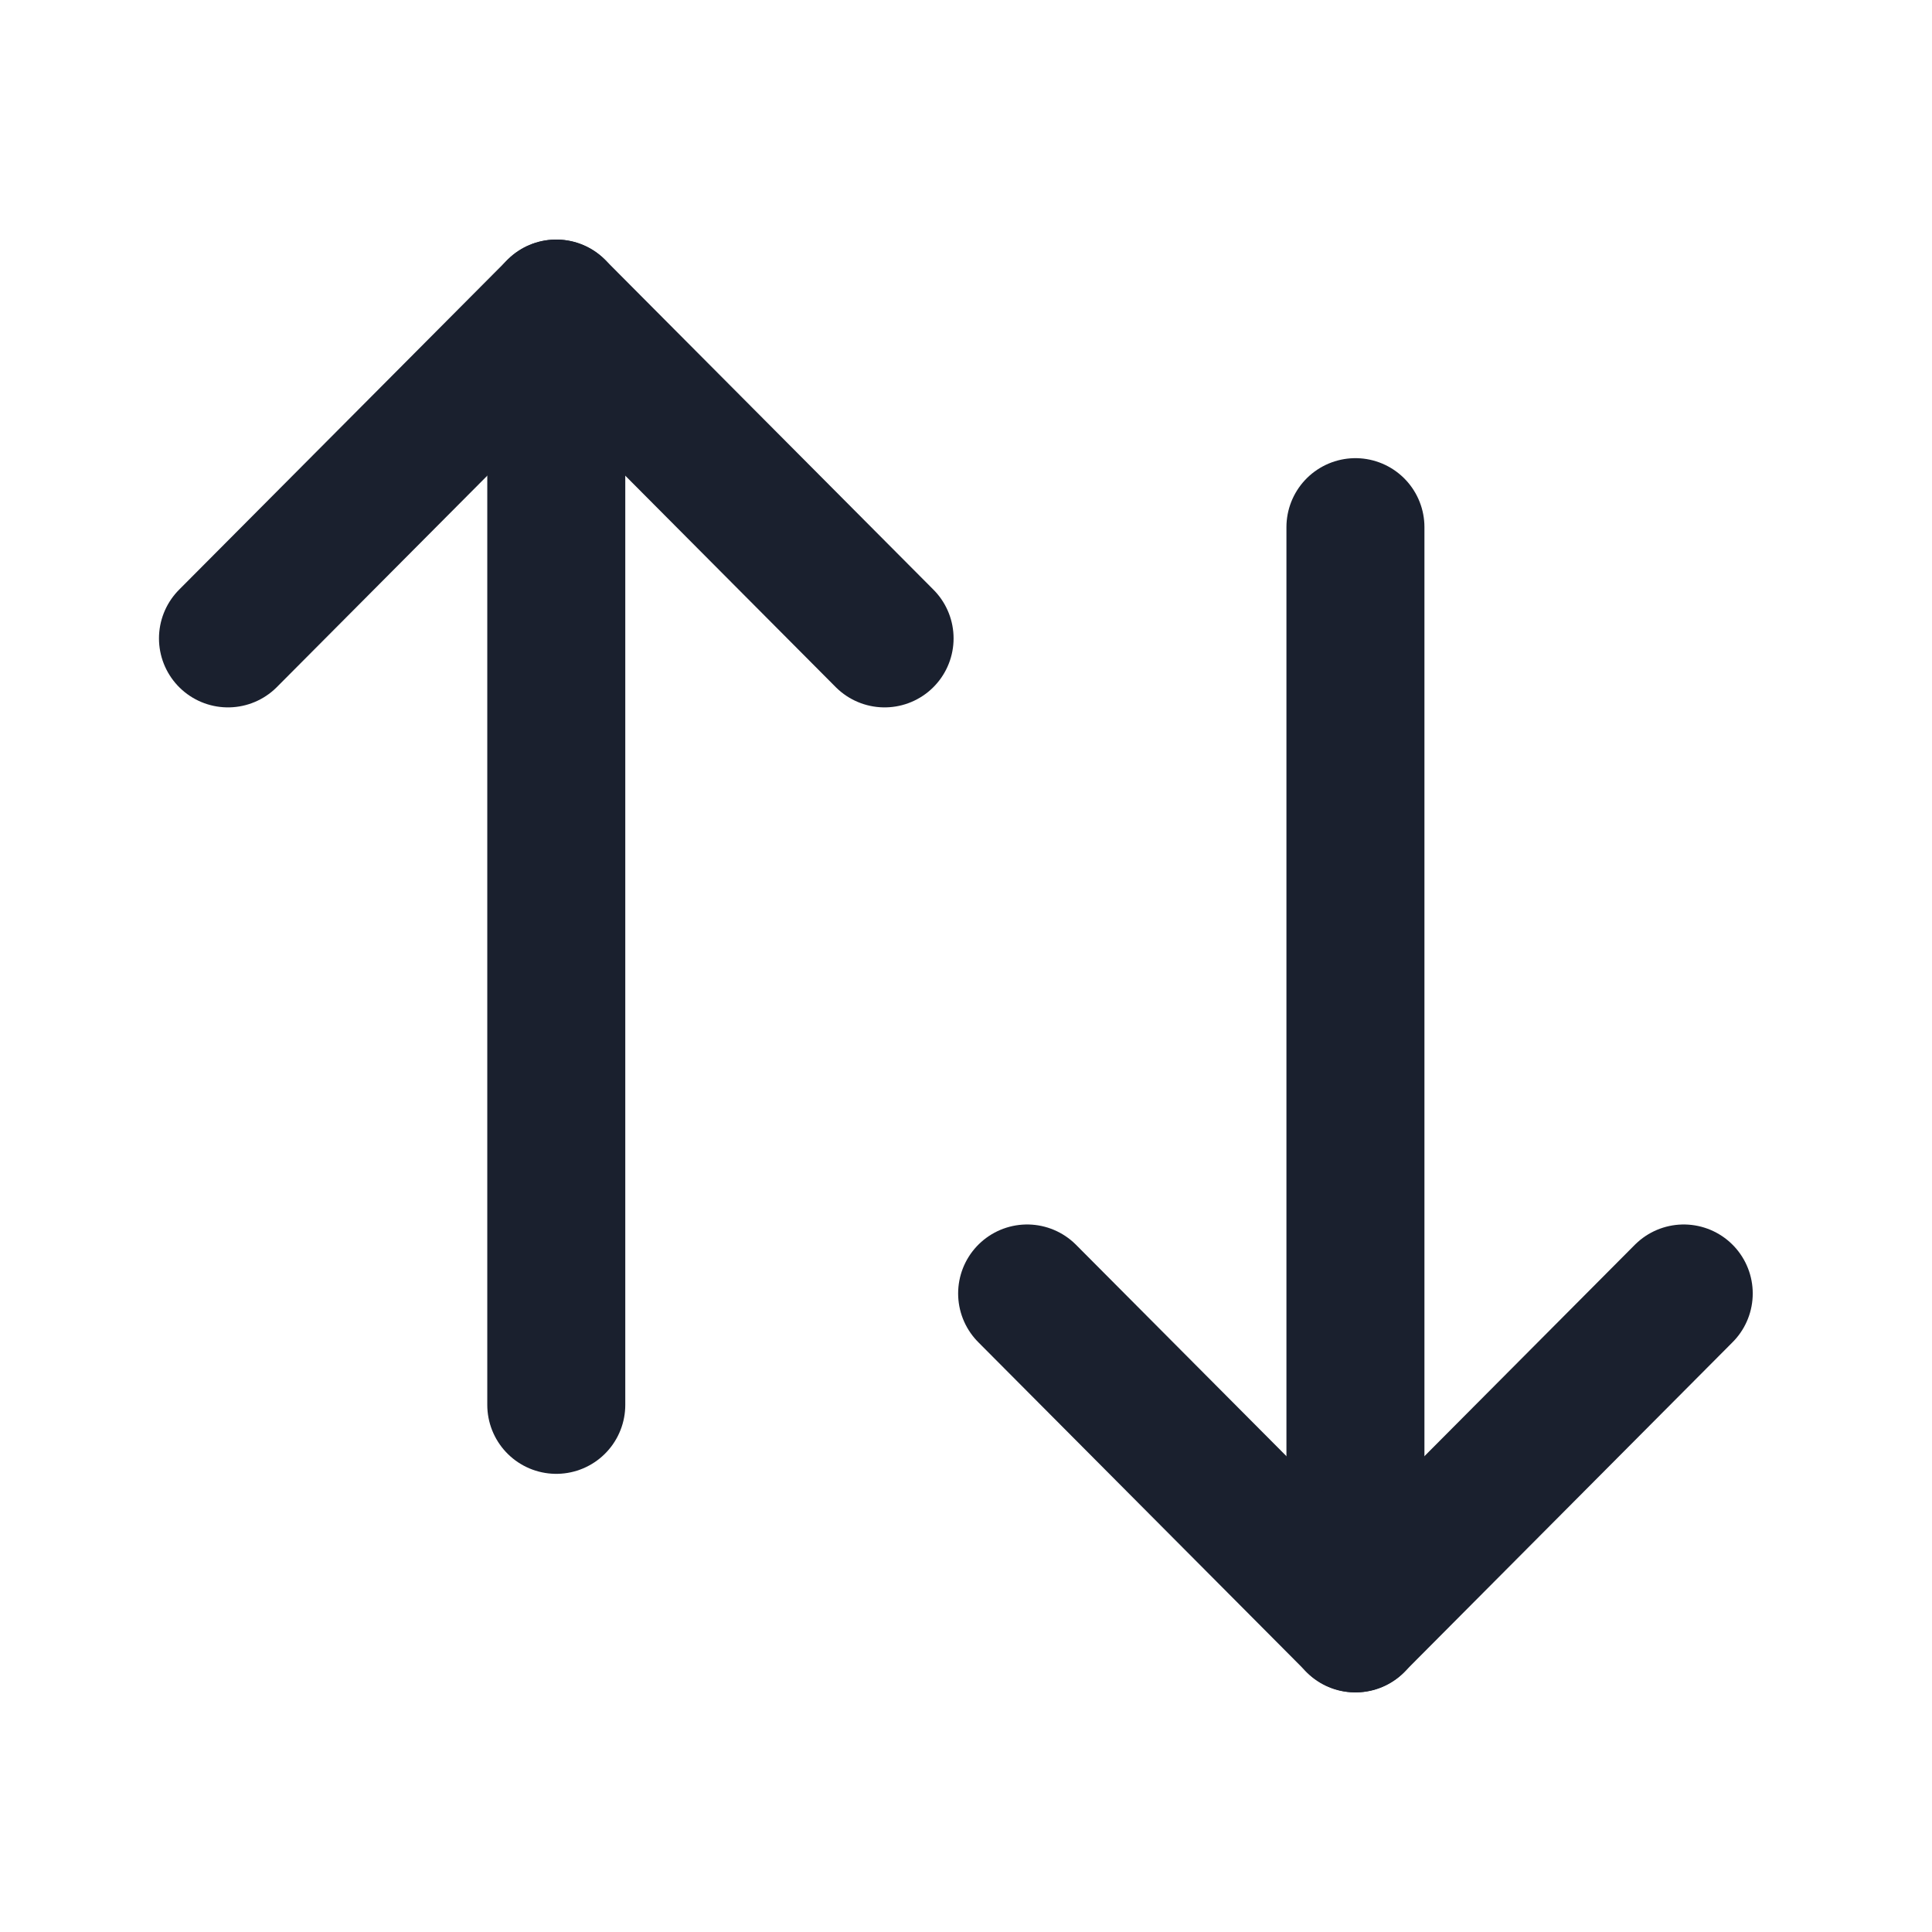<svg width="14" height="14" viewBox="0 0 14 14" fill="none" xmlns="http://www.w3.org/2000/svg">
<path d="M9.822 11.764V3.82" stroke="#1A202E" stroke-linecap="round" stroke-linejoin="round"/>
<path d="M12.201 9.373L9.822 11.763L7.443 9.373" stroke="#1A202E" stroke-linecap="round" stroke-linejoin="round"/>
<path d="M4.031 2.236V10.18" stroke="#1A202E" stroke-linecap="round" stroke-linejoin="round"/>
<path d="M1.652 4.626L4.031 2.236L6.41 4.626" stroke="#1A202E" stroke-linecap="round" stroke-linejoin="round"/>
</svg>
